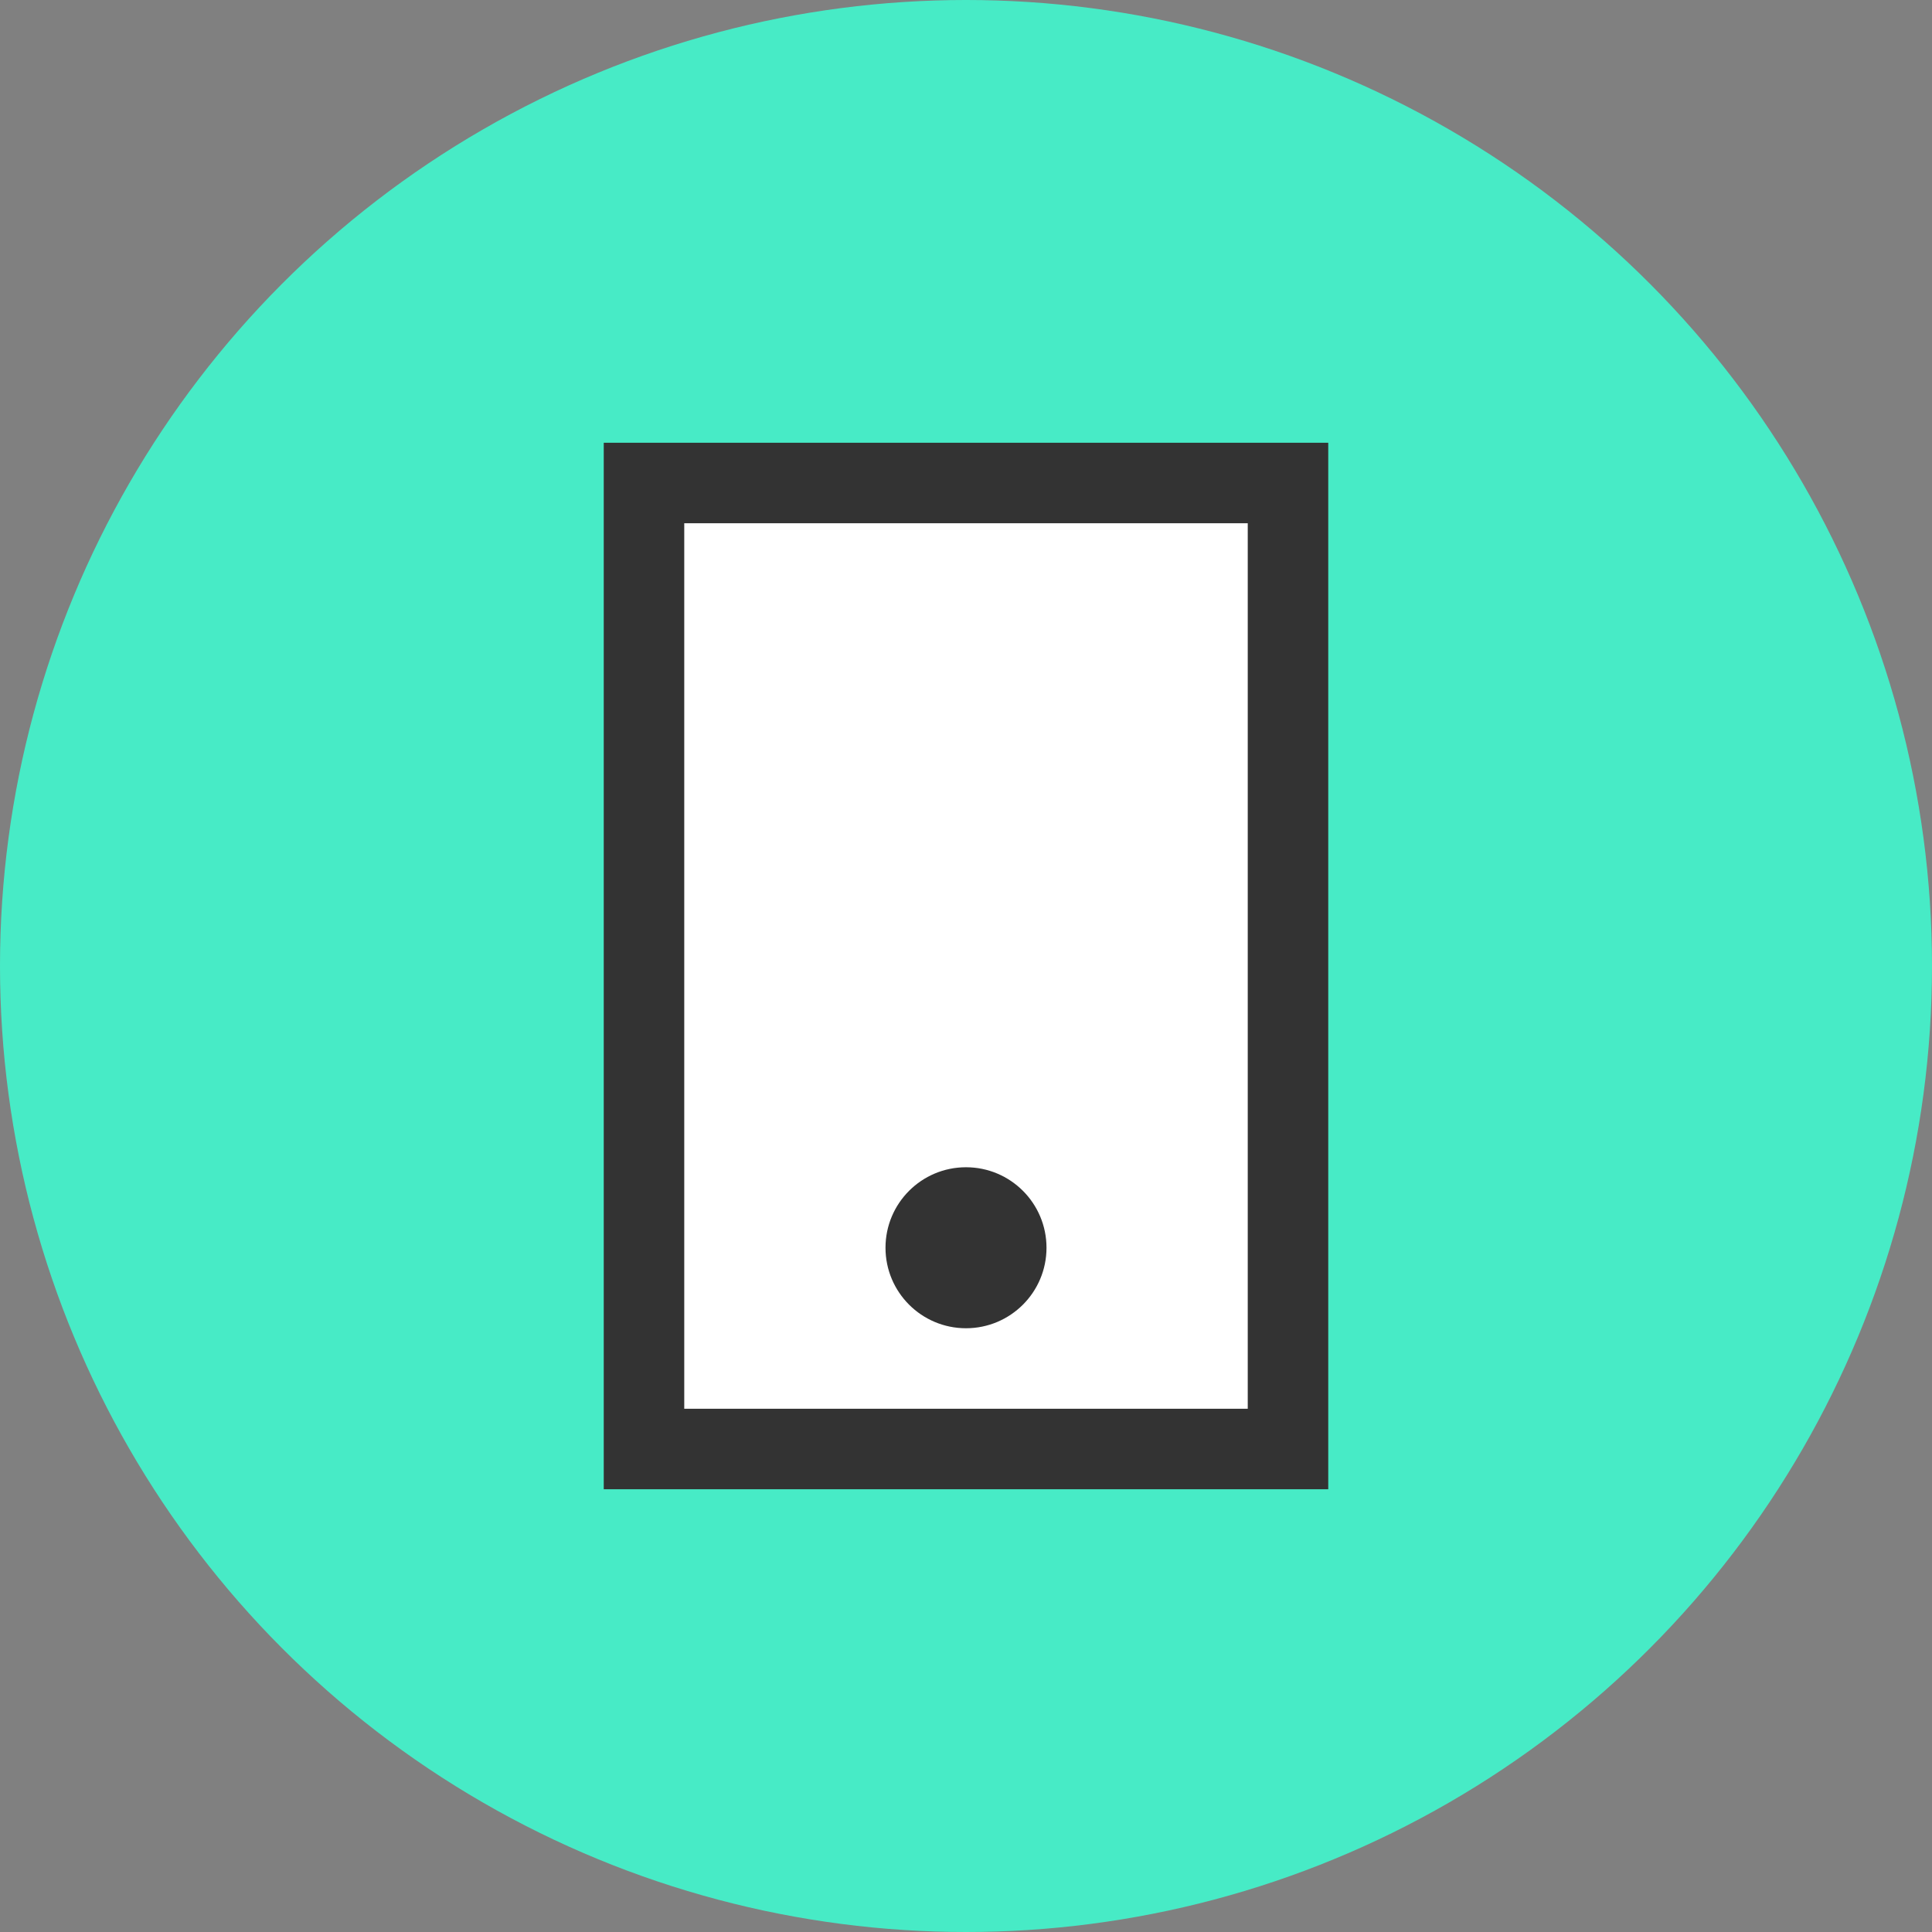<?xml version="1.0" encoding="UTF-8"?>
<svg width="48px" height="48px" viewBox="0 0 48 48" version="1.1" xmlns="http://www.w3.org/2000/svg" xmlns:xlink="http://www.w3.org/1999/xlink">
    <rect x="0" y="0" width="48" height="48" fill="#808080" stroke="none"/>
    <!-- Generator: Sketch 54.1 (76490) - https://sketchapp.com -->
    <title>Group 5</title>
    <desc>Created with Sketch.</desc>
    <g id="Trials" stroke="none" stroke-width="1" fill="none" fill-rule="evenodd">
        <g id="Career" transform="translate(-587, -406)">
            <g id="Group-7-Copy" transform="translate(572, 394)">
                <g id="Group-5" transform="translate(15, 12)">
                    <circle id="Oval" fill="#47EBC6" fill-rule="nonzero" cx="24" cy="24" r="24"></circle>
                    <rect id="Rectangle" stroke="#333333" stroke-width="2" fill="#FFFFFF" x="16" y="12" width="16" height="24"></rect>
                    <circle id="Oval" fill="#333333" fill-rule="nonzero" cx="24" cy="31" r="2"></circle>
                </g>
            </g>
        </g>
    </g>
</svg>